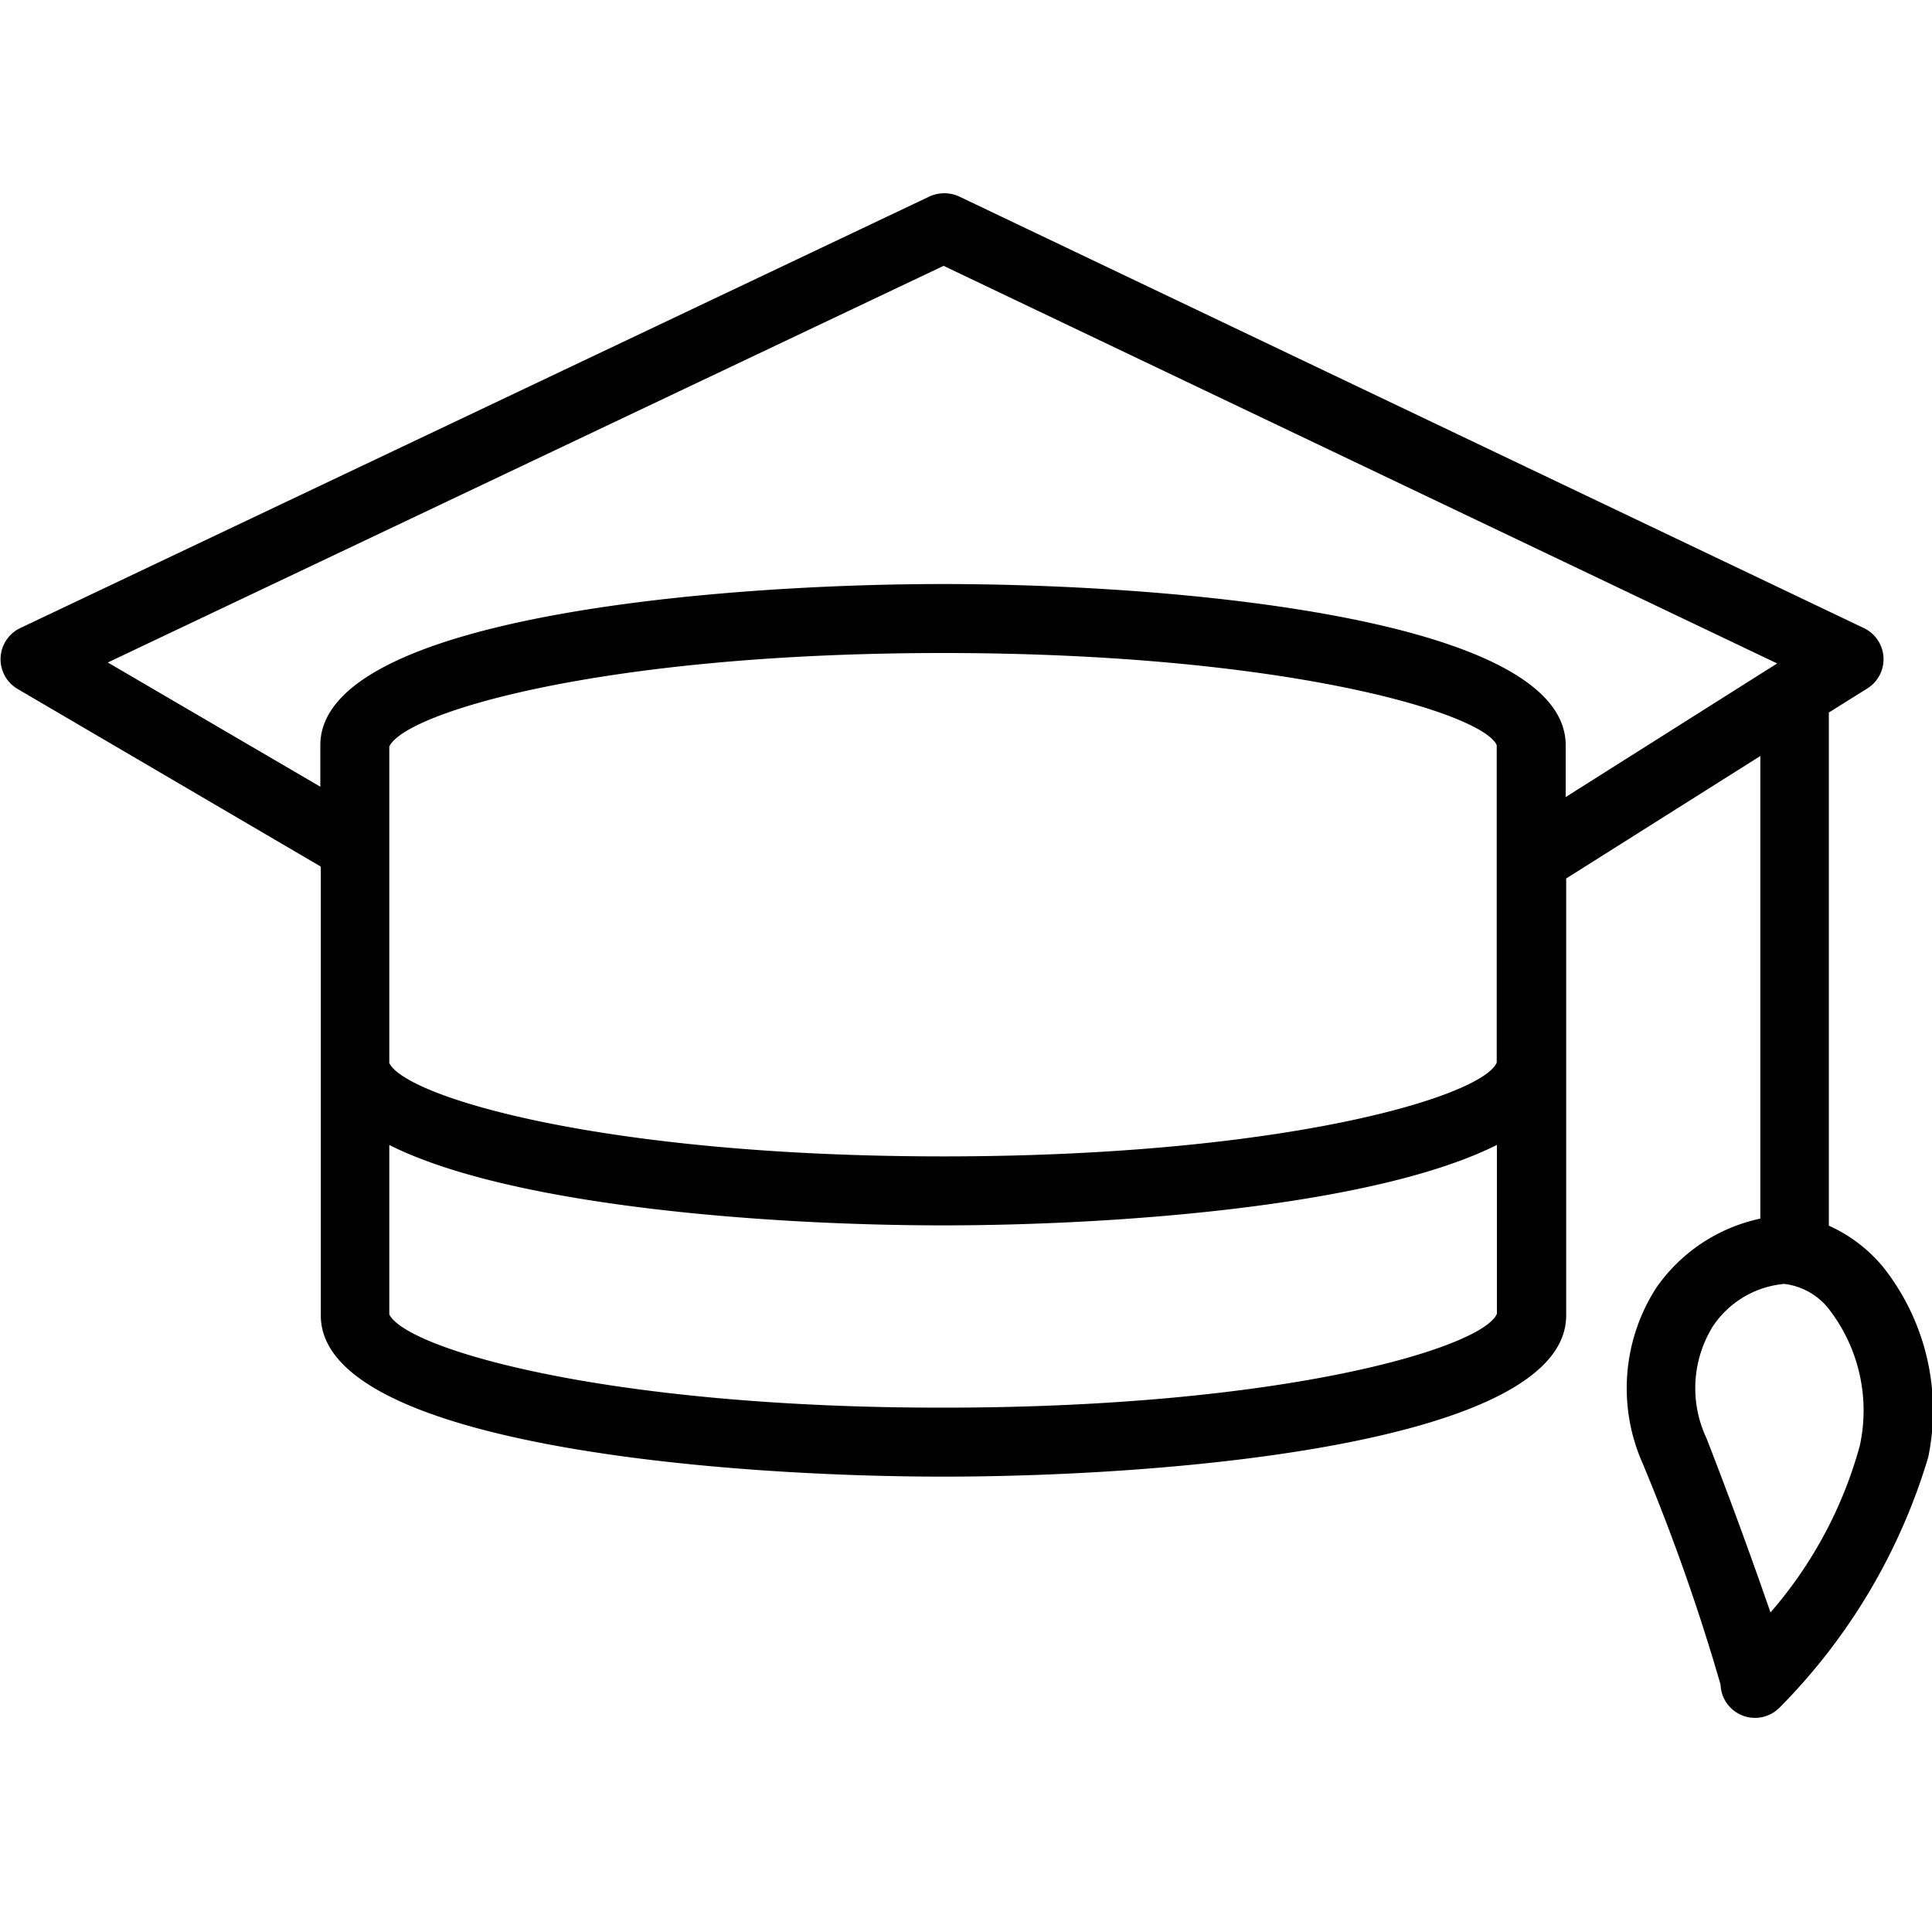 <svg xmlns="http://www.w3.org/2000/svg" width="20" height="20">
    <g data-name="Group 18055">
        <path data-name="Path 20125" d="M19.494 13.116a1.56 1.56 0 0 0-.562-.428V7.376l.4-.25a.357.357 0 0 0-.037-.624L9.929 2.034a.37.37 0 0 0-.307 0L.209 6.502a.357.357 0 0 0-.027.63l3.139 1.839v4.647c0 1.317 4.052 1.668 6.446 1.668s6.446-.351 6.446-1.668V9.094l2.01-1.268v4.789a1.758 1.758 0 0 0-1.076.714 1.92 1.92 0 0 0-.142 1.821 21.273 21.273 0 0 1 .806 2.288.357.357 0 0 0 .612.238 6.2 6.2 0 0 0 1.538-2.591 2.393 2.393 0 0 0-.467-1.969zm-9.732 1.456q-.663 0-1.254-.027c-2.755-.123-4.333-.633-4.478-.939v-1.753c1.269.638 3.956.832 5.732.832s4.465-.195 5.734-.833V13.6c-.145.348-2.186.972-5.734.972zM4.03 11.004V7.729c.154-.349 2.192-.969 5.732-.969s5.589.623 5.732.954V11c-.149.349-2.189.971-5.733.971-3.527-.001-5.565-.617-5.731-.967zm12.178-2.753v-.537c0-1.317-4.052-1.668-6.446-1.668s-6.446.351-6.446 1.668v.43l-2.2-1.286 8.652-4.106 8.629 4.116zm3.046 6.71a4.4 4.4 0 0 1-.926 1.731 51.195 51.195 0 0 0-.661-1.8 1.216 1.216 0 0 1 .064-1.161.994.994 0 0 1 .739-.44.69.69 0 0 1 .479.282 1.714 1.714 0 0 1 .305 1.387z"/>
    </g>
</svg>
